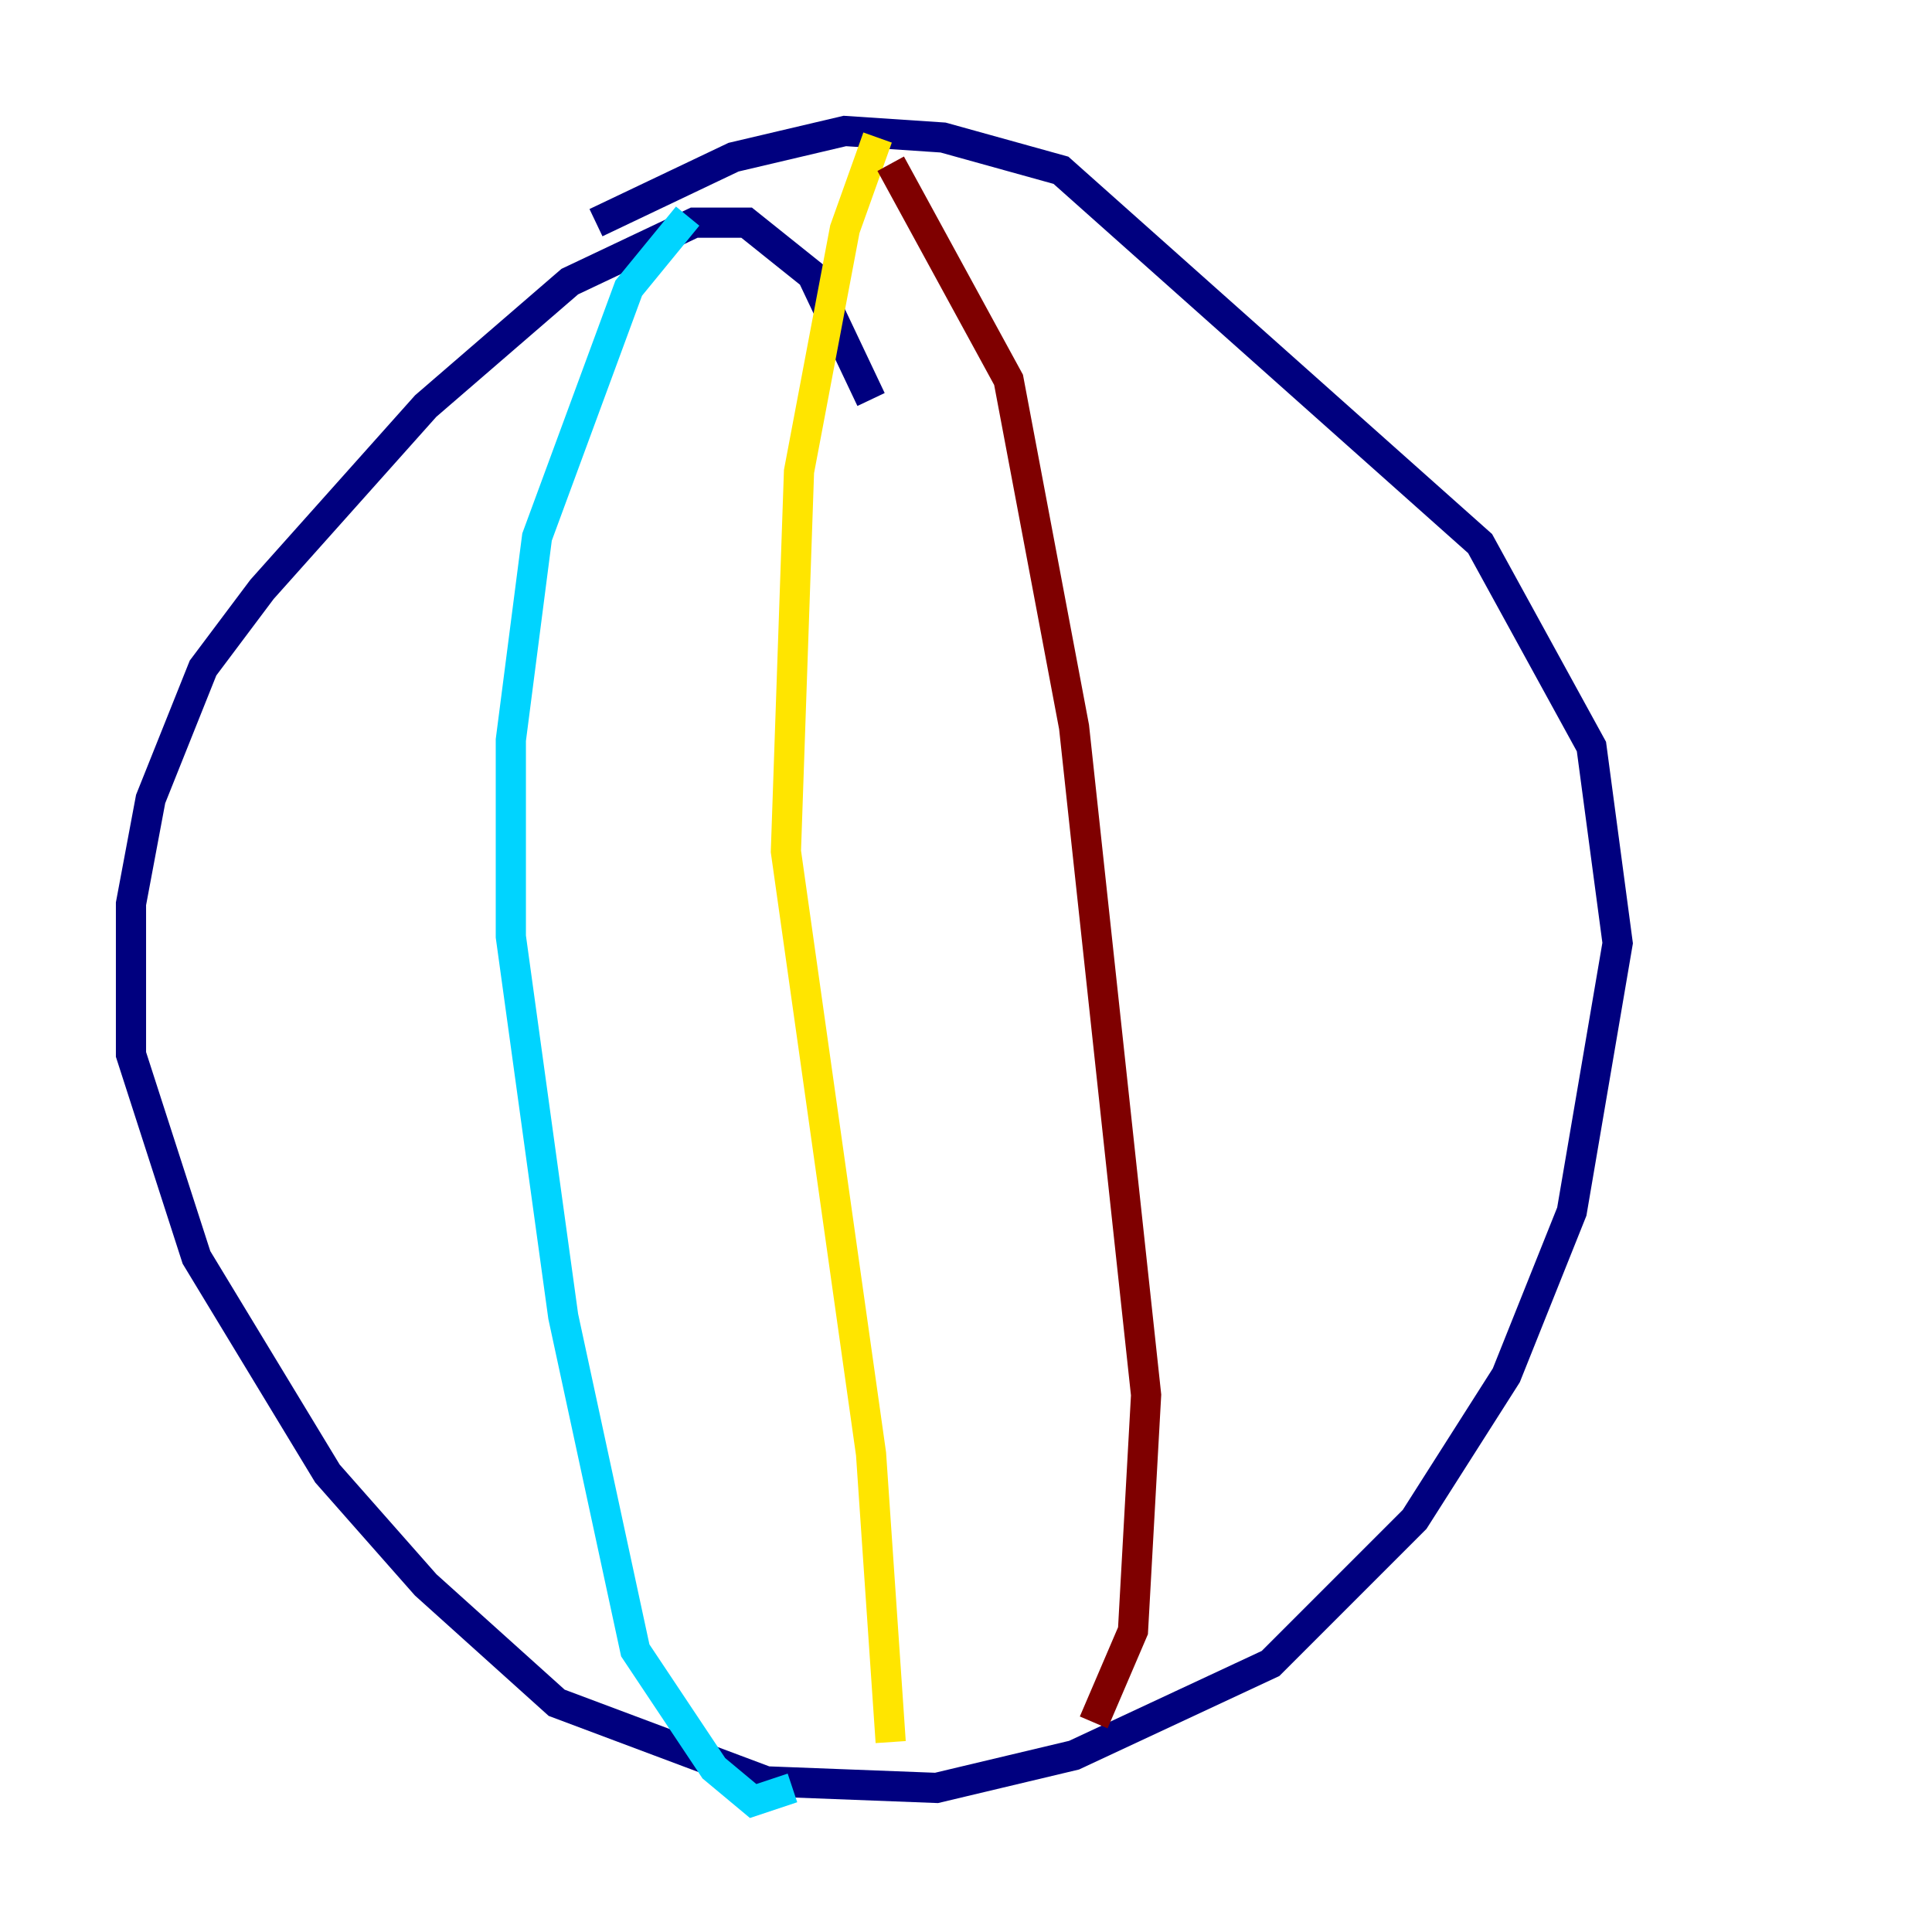 <?xml version="1.0" encoding="utf-8" ?>
<svg baseProfile="tiny" height="128" version="1.2" viewBox="0,0,128,128" width="128" xmlns="http://www.w3.org/2000/svg" xmlns:ev="http://www.w3.org/2001/xml-events" xmlns:xlink="http://www.w3.org/1999/xlink"><defs /><polyline fill="none" points="57.709,26.468 53.803,18.224 49.464,14.752 45.993,14.752 37.749,18.658 28.203,26.902 17.356,39.051 13.451,44.258 9.98,52.936 8.678,59.878 8.678,69.858 13.017,83.308 21.695,97.627 28.203,105.003 36.881,112.814 50.766,118.02 62.047,118.454 71.159,116.285 84.176,110.21 93.722,100.664 99.797,91.119 104.136,80.271 107.173,62.481 105.437,49.464 98.061,36.014 70.291,11.281 62.481,9.112 55.973,8.678 48.597,10.414 39.485,14.752" stroke="#00007f" stroke-width="2" /><polyline fill="none" points="45.559,14.319 41.654,19.091 35.58,35.58 33.844,49.031 33.844,62.047 37.315,87.214 42.088,109.342 47.295,117.153 49.898,119.322 52.502,118.454" stroke="#00d4ff" stroke-width="2" /><polyline fill="none" points="58.142,9.112 55.973,15.186 52.936,31.241 52.068,56.407 57.709,96.325 59.01,115.417" stroke="#ffe500" stroke-width="2" /><polyline fill="none" points="59.01,10.848 66.82,25.166 71.159,48.163 75.932,92.42 75.064,108.041 72.461,114.115" stroke="#7f0000" stroke-width="2" /></svg>
